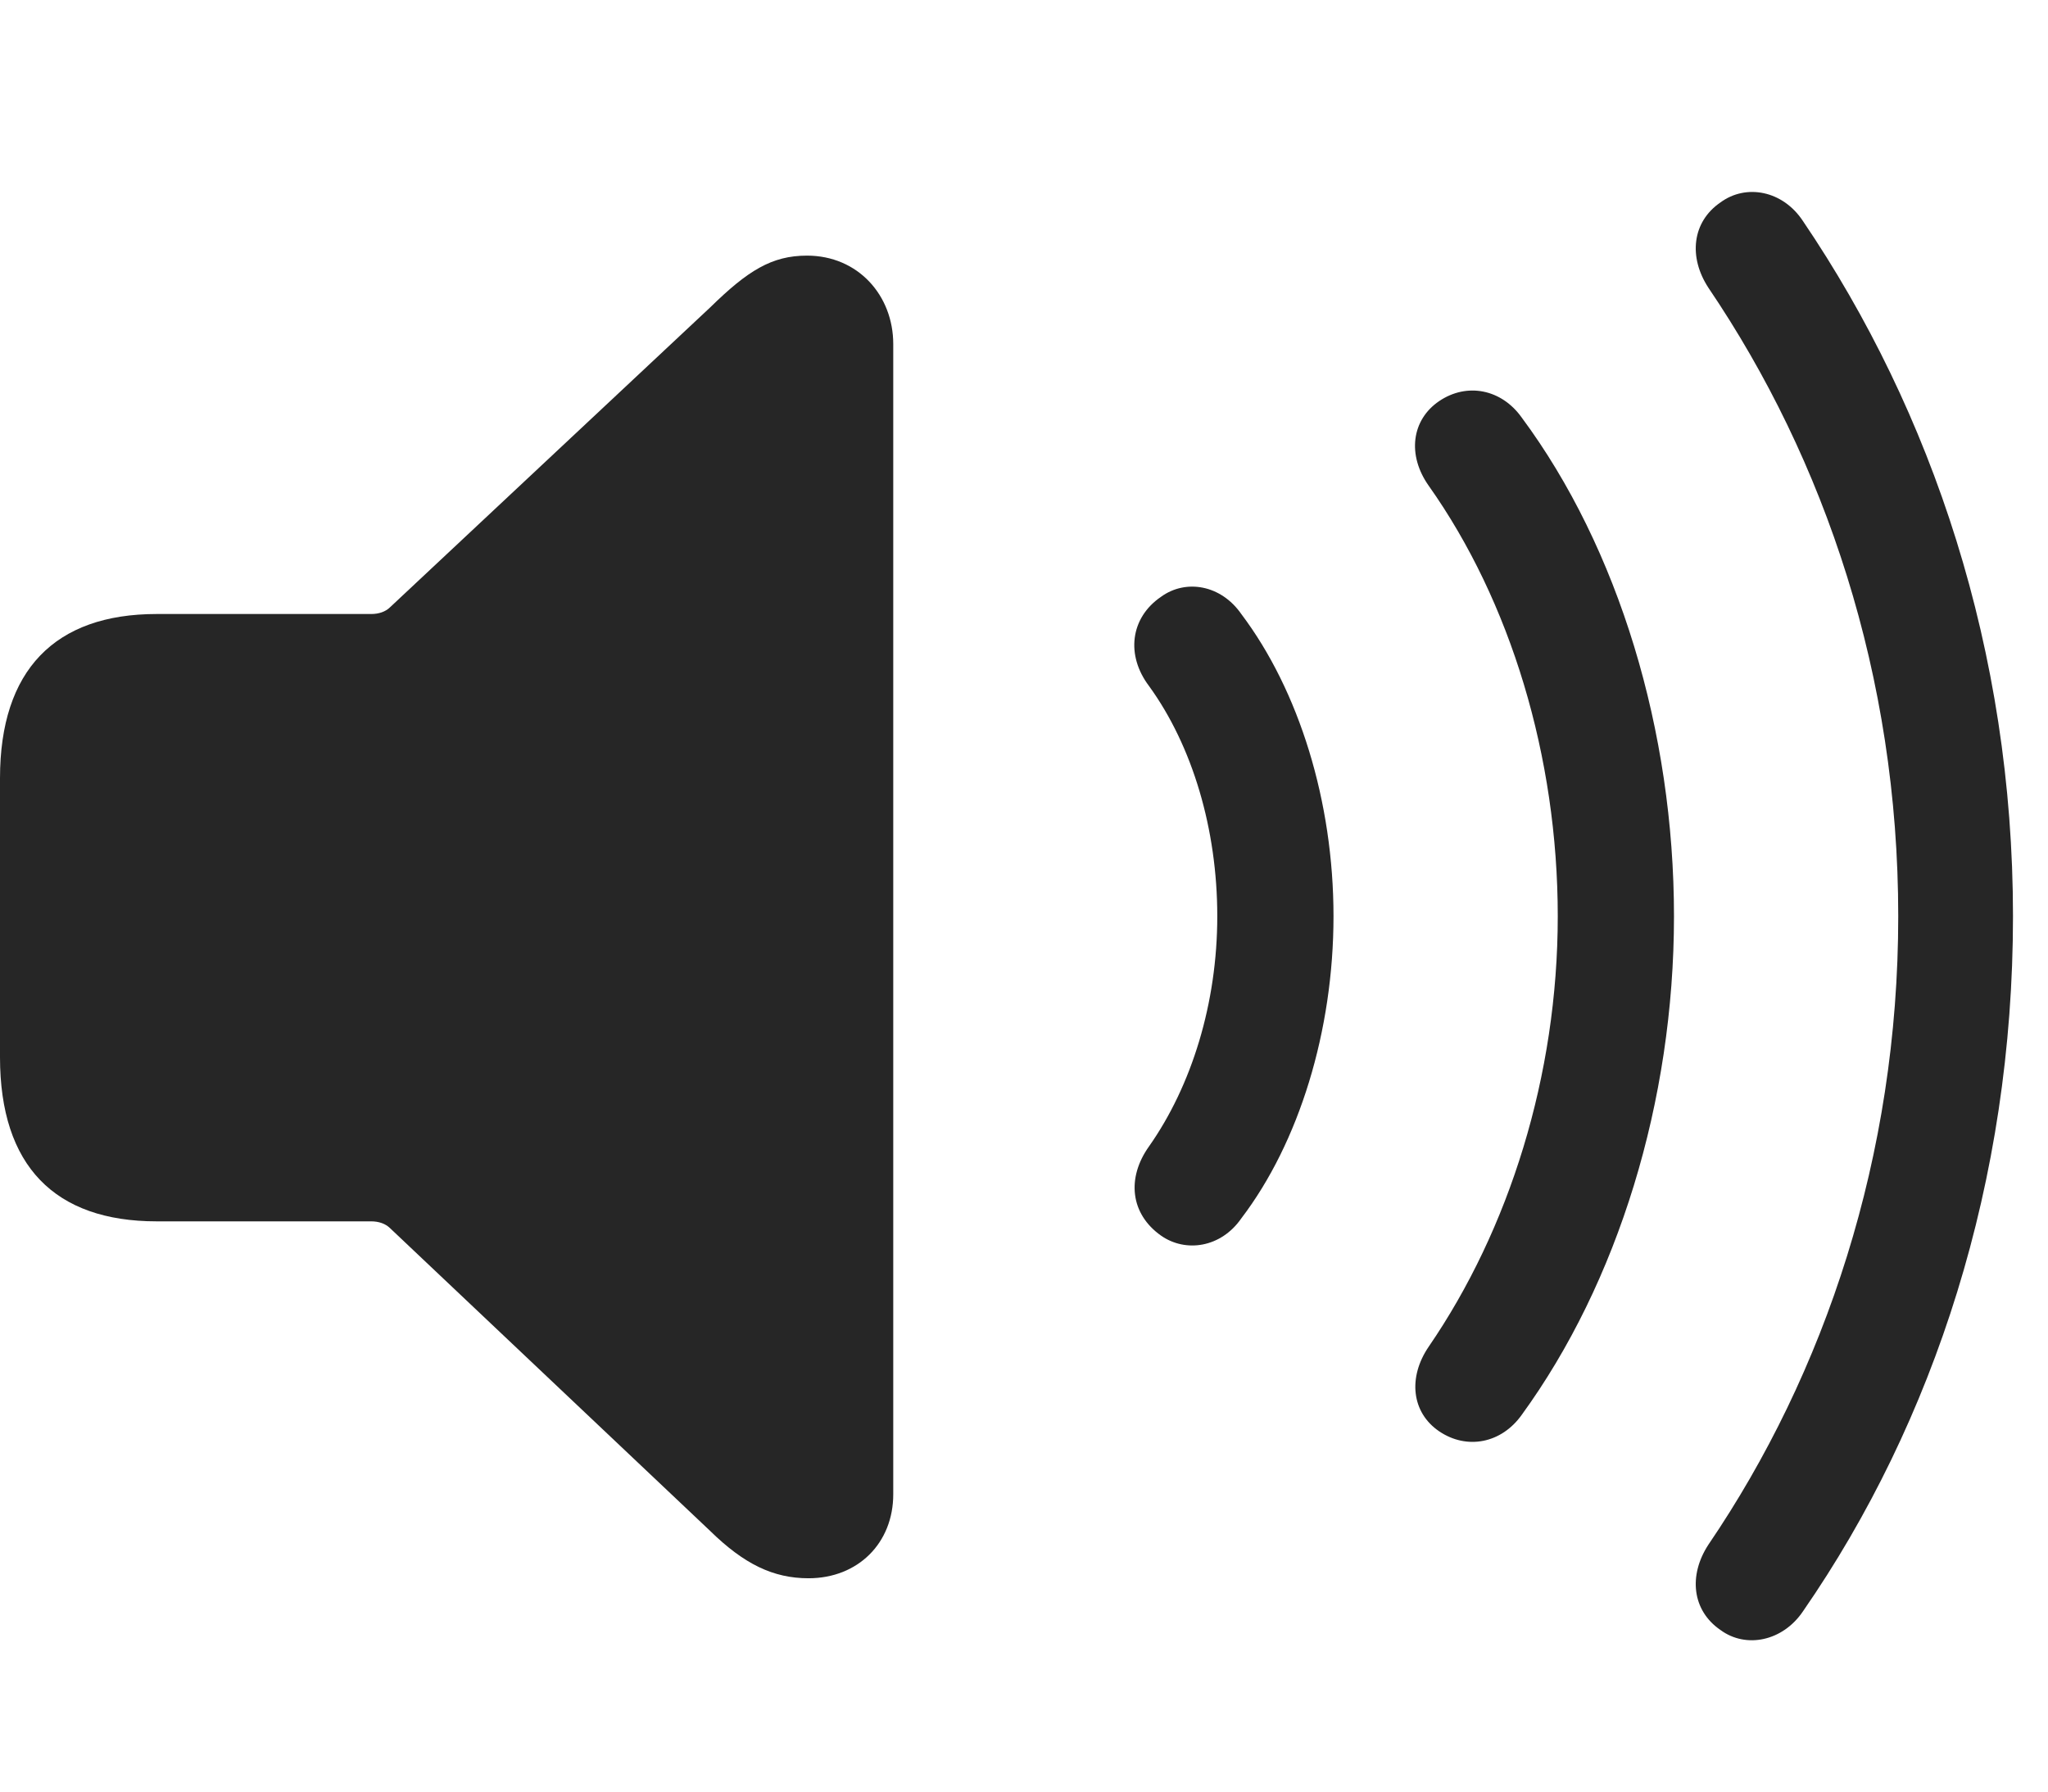 <svg width="32" height="28" viewBox="0 0 32 28" fill="none" xmlns="http://www.w3.org/2000/svg">
<g clip-path="url(#clip0_2124_88625)">
<path d="M26.883 25.475C27.281 25.768 27.856 25.651 28.172 25.182C30.223 22.217 31.453 18.456 31.453 14.319C31.453 10.171 30.188 6.432 28.172 3.456C27.856 2.975 27.281 2.87 26.883 3.163C26.438 3.467 26.379 4.018 26.695 4.499C28.512 7.182 29.66 10.557 29.66 14.319C29.66 18.069 28.512 21.467 26.695 24.139C26.379 24.62 26.438 25.171 26.883 25.475Z" fill="black" fill-opacity="0.85"/>
<path d="M22.488 22.37C22.922 22.663 23.461 22.557 23.777 22.112C25.277 20.049 26.156 17.213 26.156 14.319C26.156 11.424 25.289 8.565 23.777 6.526C23.461 6.081 22.922 5.975 22.488 6.268C22.055 6.561 21.984 7.112 22.324 7.592C23.601 9.397 24.34 11.823 24.34 14.319C24.34 16.815 23.578 19.217 22.324 21.046C21.996 21.526 22.055 22.077 22.488 22.37Z" fill="black" fill-opacity="0.85"/>
<path d="M18.141 19.311C18.527 19.581 19.078 19.499 19.395 19.042C20.297 17.858 20.836 16.112 20.836 14.319C20.836 12.526 20.297 10.792 19.395 9.596C19.078 9.139 18.527 9.046 18.141 9.327C17.66 9.655 17.59 10.241 17.953 10.721C18.633 11.659 19.02 12.96 19.02 14.319C19.02 15.678 18.621 16.967 17.953 17.917C17.602 18.409 17.66 18.971 18.141 19.311Z" fill="black" fill-opacity="0.85"/>
<path d="M12.633 24.666C13.406 24.666 13.957 24.116 13.957 23.354V5.377C13.957 4.616 13.406 3.995 12.609 3.995C12.059 3.995 11.684 4.229 11.098 4.803L6.094 9.491C6.023 9.561 5.918 9.596 5.801 9.596H2.449C0.855 9.596 0 10.475 0 12.163V16.522C0 18.221 0.855 19.088 2.449 19.088H5.801C5.918 19.088 6.023 19.124 6.094 19.194L11.098 23.928C11.625 24.444 12.082 24.666 12.633 24.666Z" fill="black" fill-opacity="0.85"/>
</g>
<defs>
<clipPath id="clip0_2124_88625">
<rect width="31.453" height="22.65" fill="white" transform="translate(0 3)"/>
</clipPath>
</defs>
</svg>
